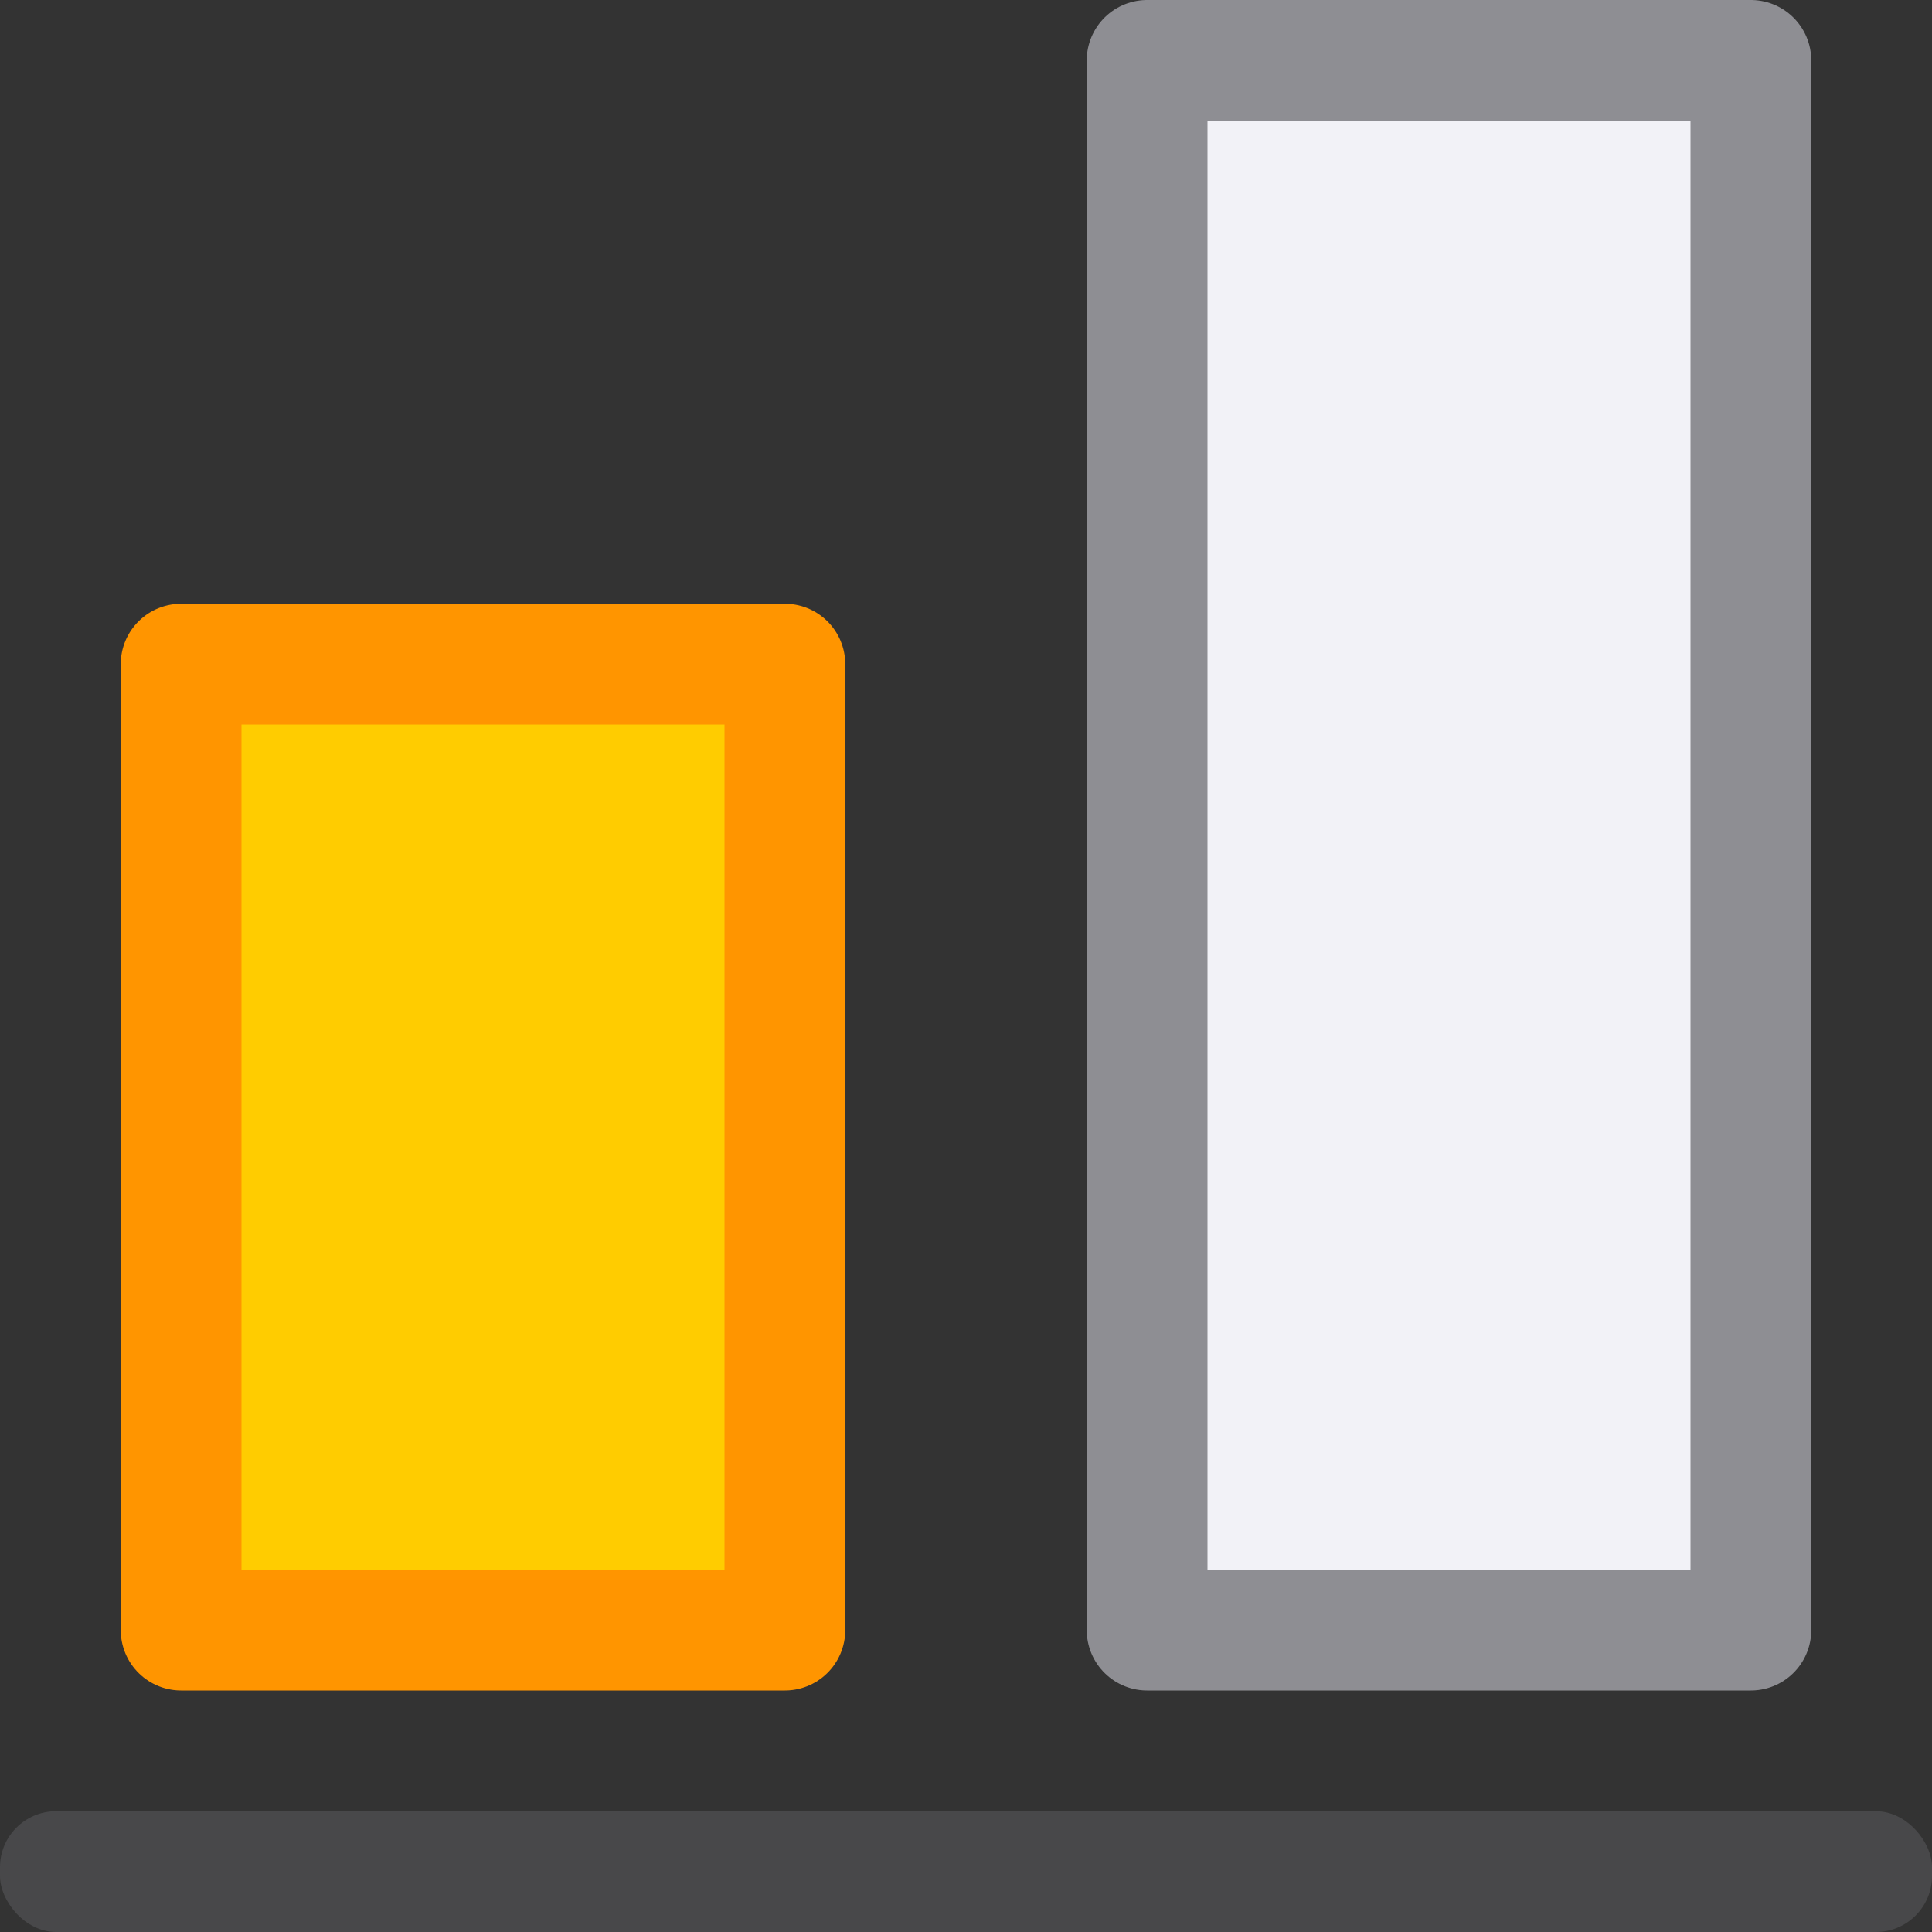 <svg viewBox="0 0 16 16" xmlns="http://www.w3.org/2000/svg"><rect x="0" y="0" width="16" height="16" fill="#333333" stroke="none"/>/&amp;amp;gt;<path d="m6.5 13.5v-8h-5v8z" fill="#fc0" stroke="#ff9500" stroke-linecap="round" stroke-linejoin="round"/><rect fill="#48484a" height="1" ry=".464" width="16" y="15"/><path d="m14.5 13.5v-13h-5v13z" fill="#f2f2f7" stroke="#8e8e93" stroke-linecap="round" stroke-linejoin="round"/></svg>